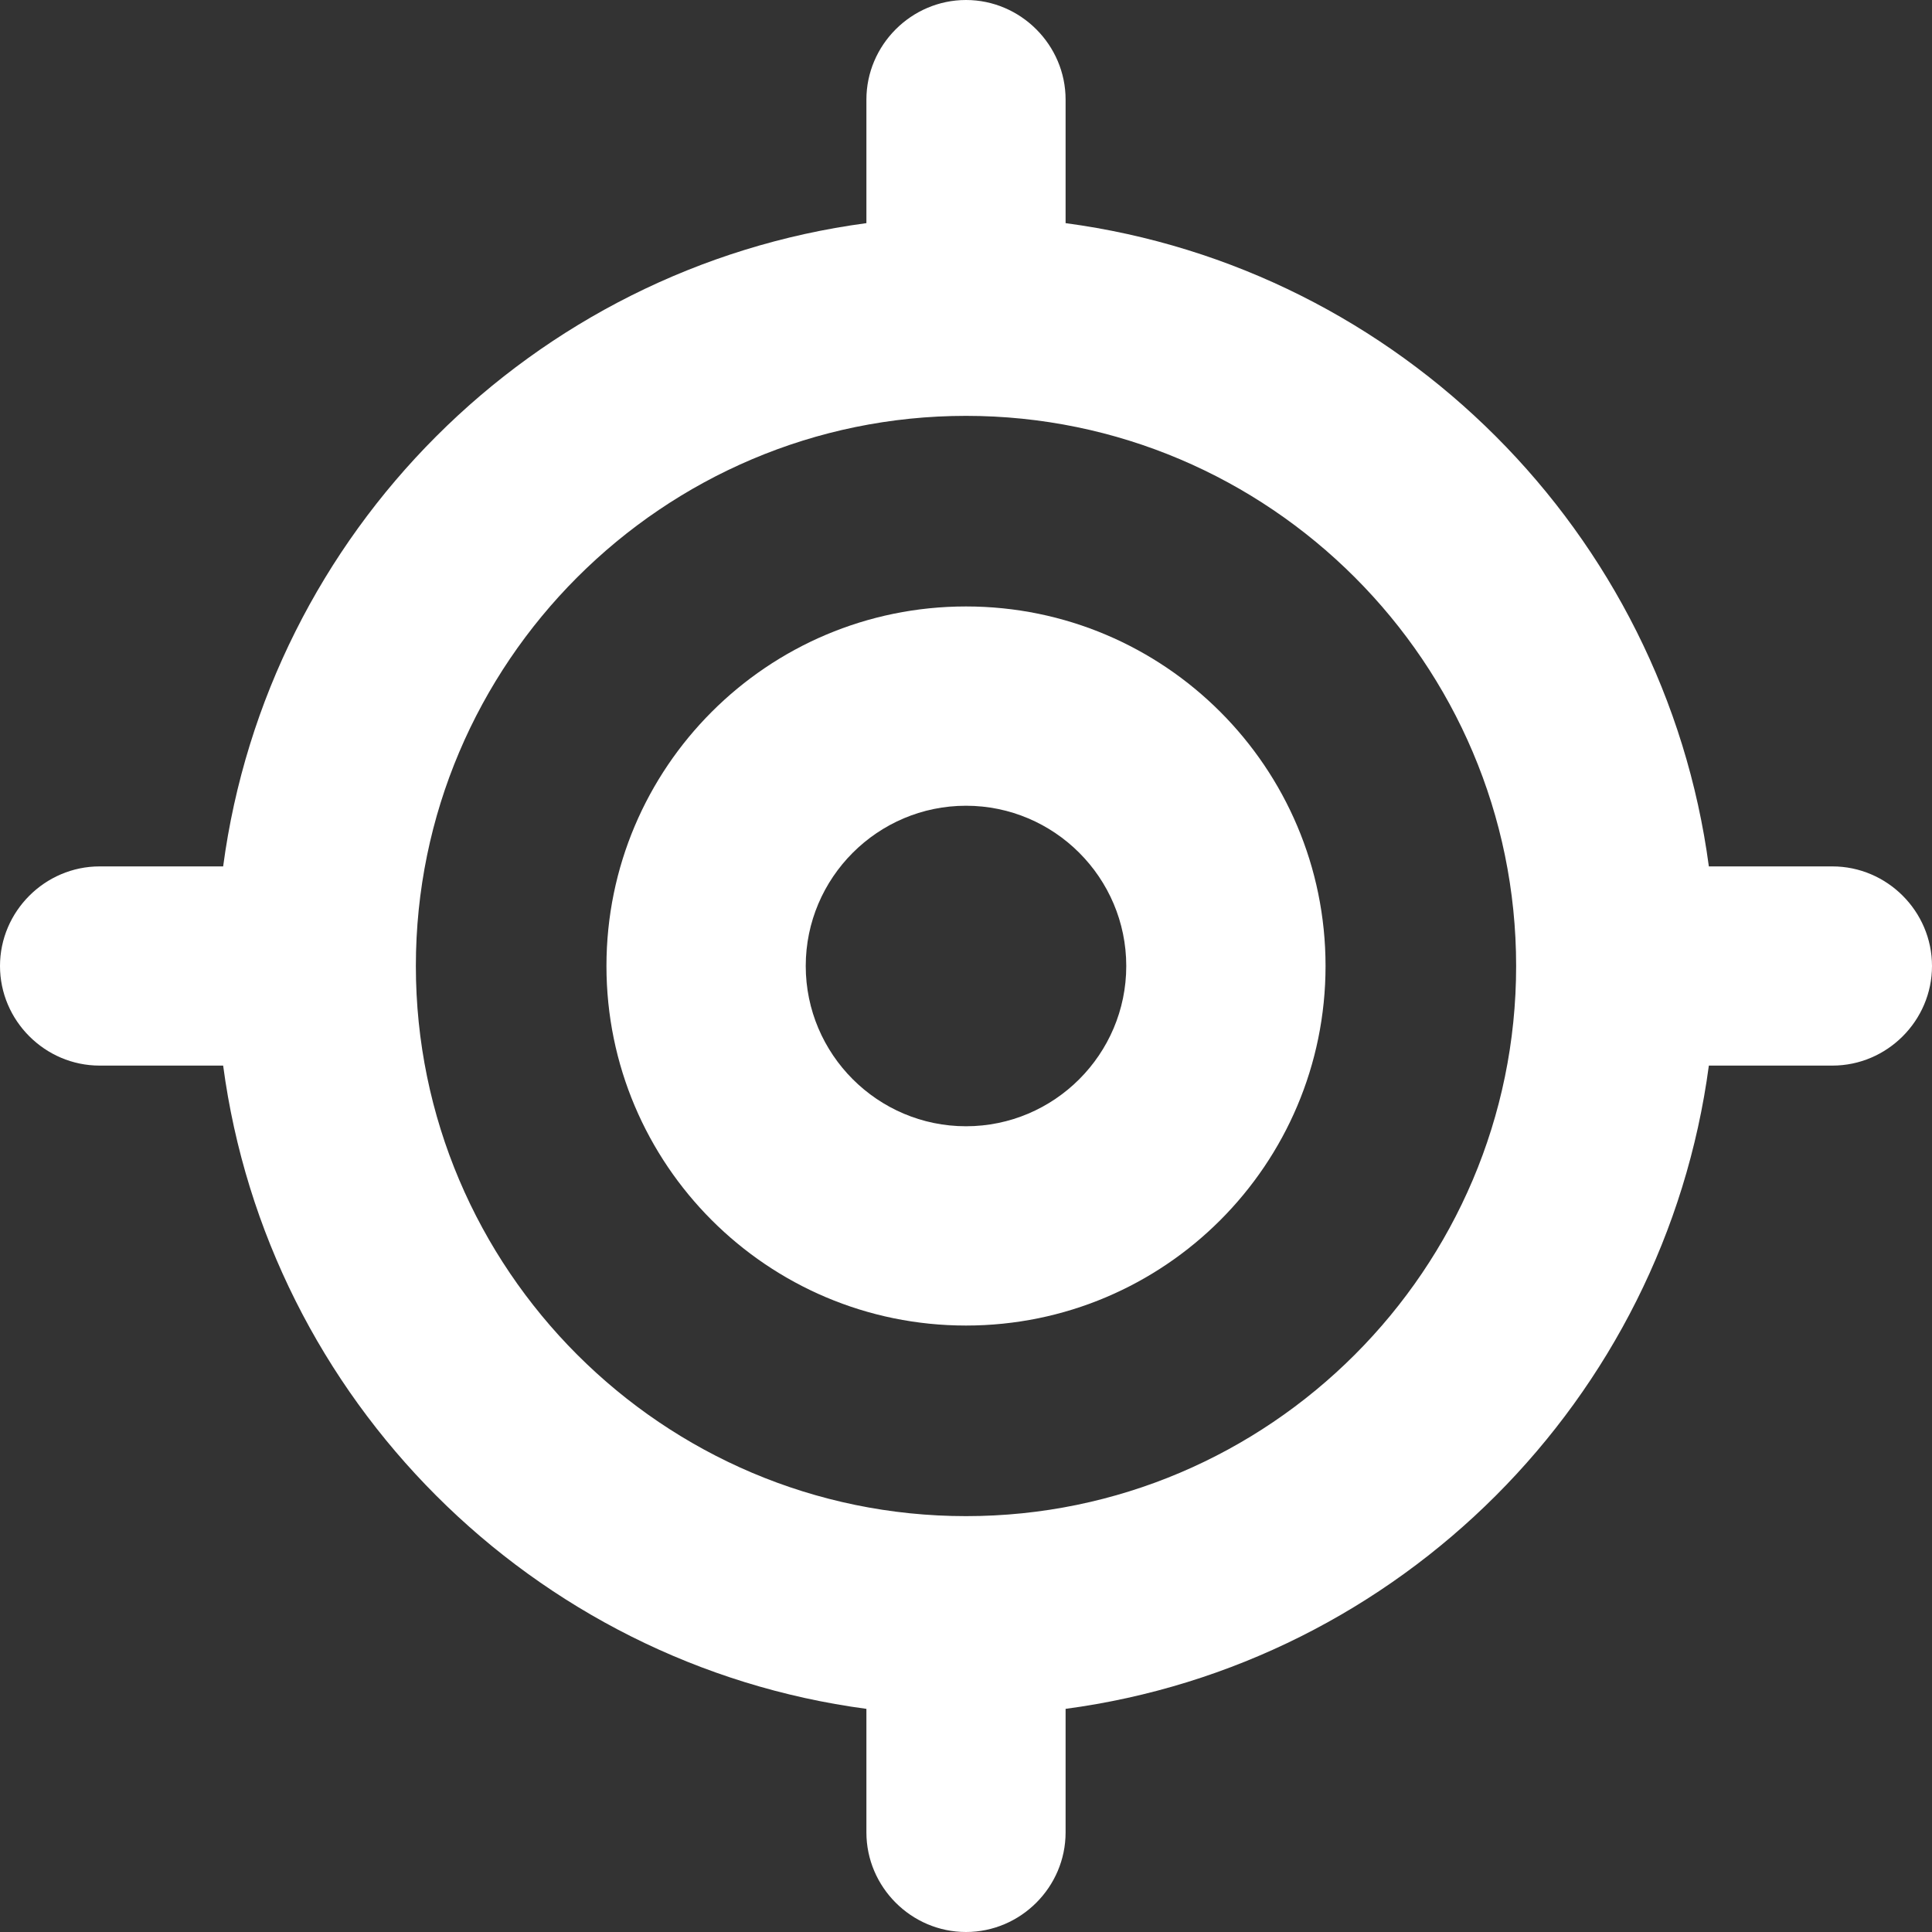 <svg width="20" height="20" viewBox="0 0 20 20" fill="none" xmlns="http://www.w3.org/2000/svg">
<rect x="0" y="0" width="20" height="20" fill="#333333" stroke="none"/>
<path fill-rule="evenodd" clip-rule="evenodd" d="M6.278 10C6.278 12.055 7.945 13.722 10 13.722C12.055 13.722 13.722 12.055 13.722 10C13.722 7.945 12.055 6.278 10 6.278C7.945 6.278 6.278 7.945 6.278 10ZM11.659 10C11.659 10.914 10.914 11.659 10 11.659C9.086 11.659 8.341 10.914 8.341 10C8.341 9.086 9.086 8.341 10 8.341C10.914 8.341 11.659 9.086 11.659 10Z" fill="white"/>
<path fill-rule="evenodd" clip-rule="evenodd" d="M8.969 1.031V2.31C5.513 2.771 2.771 5.513 2.31 8.969H1.031C0.466 8.969 0 9.434 0 10C0 10.566 0.466 11.031 1.031 11.031H2.31C2.771 14.487 5.513 17.229 8.969 17.69V18.969C8.969 19.535 9.434 20 10 20C10.566 20 11.031 19.535 11.031 18.969V17.69C14.487 17.229 17.229 14.487 17.69 11.031H18.969C19.535 11.031 20 10.566 20 10C20 9.434 19.535 8.969 18.969 8.969H17.69C17.229 5.513 14.487 2.771 11.031 2.31V1.031C11.031 0.466 10.566 0 10 0C9.434 0 8.969 0.466 8.969 1.031ZM10.673 17.369C10.672 17.369 10.673 17.369 10.673 17.369V17.369ZM1.031 9.327H2.631C2.631 9.327 2.631 9.327 2.631 9.327H1.031ZM4.305 10C4.305 6.862 6.862 4.305 10 4.305C13.138 4.305 15.695 6.862 15.695 10C15.695 13.138 13.138 15.695 10 15.695C6.862 15.695 4.305 13.138 4.305 10Z" fill="white"/>
</svg>
